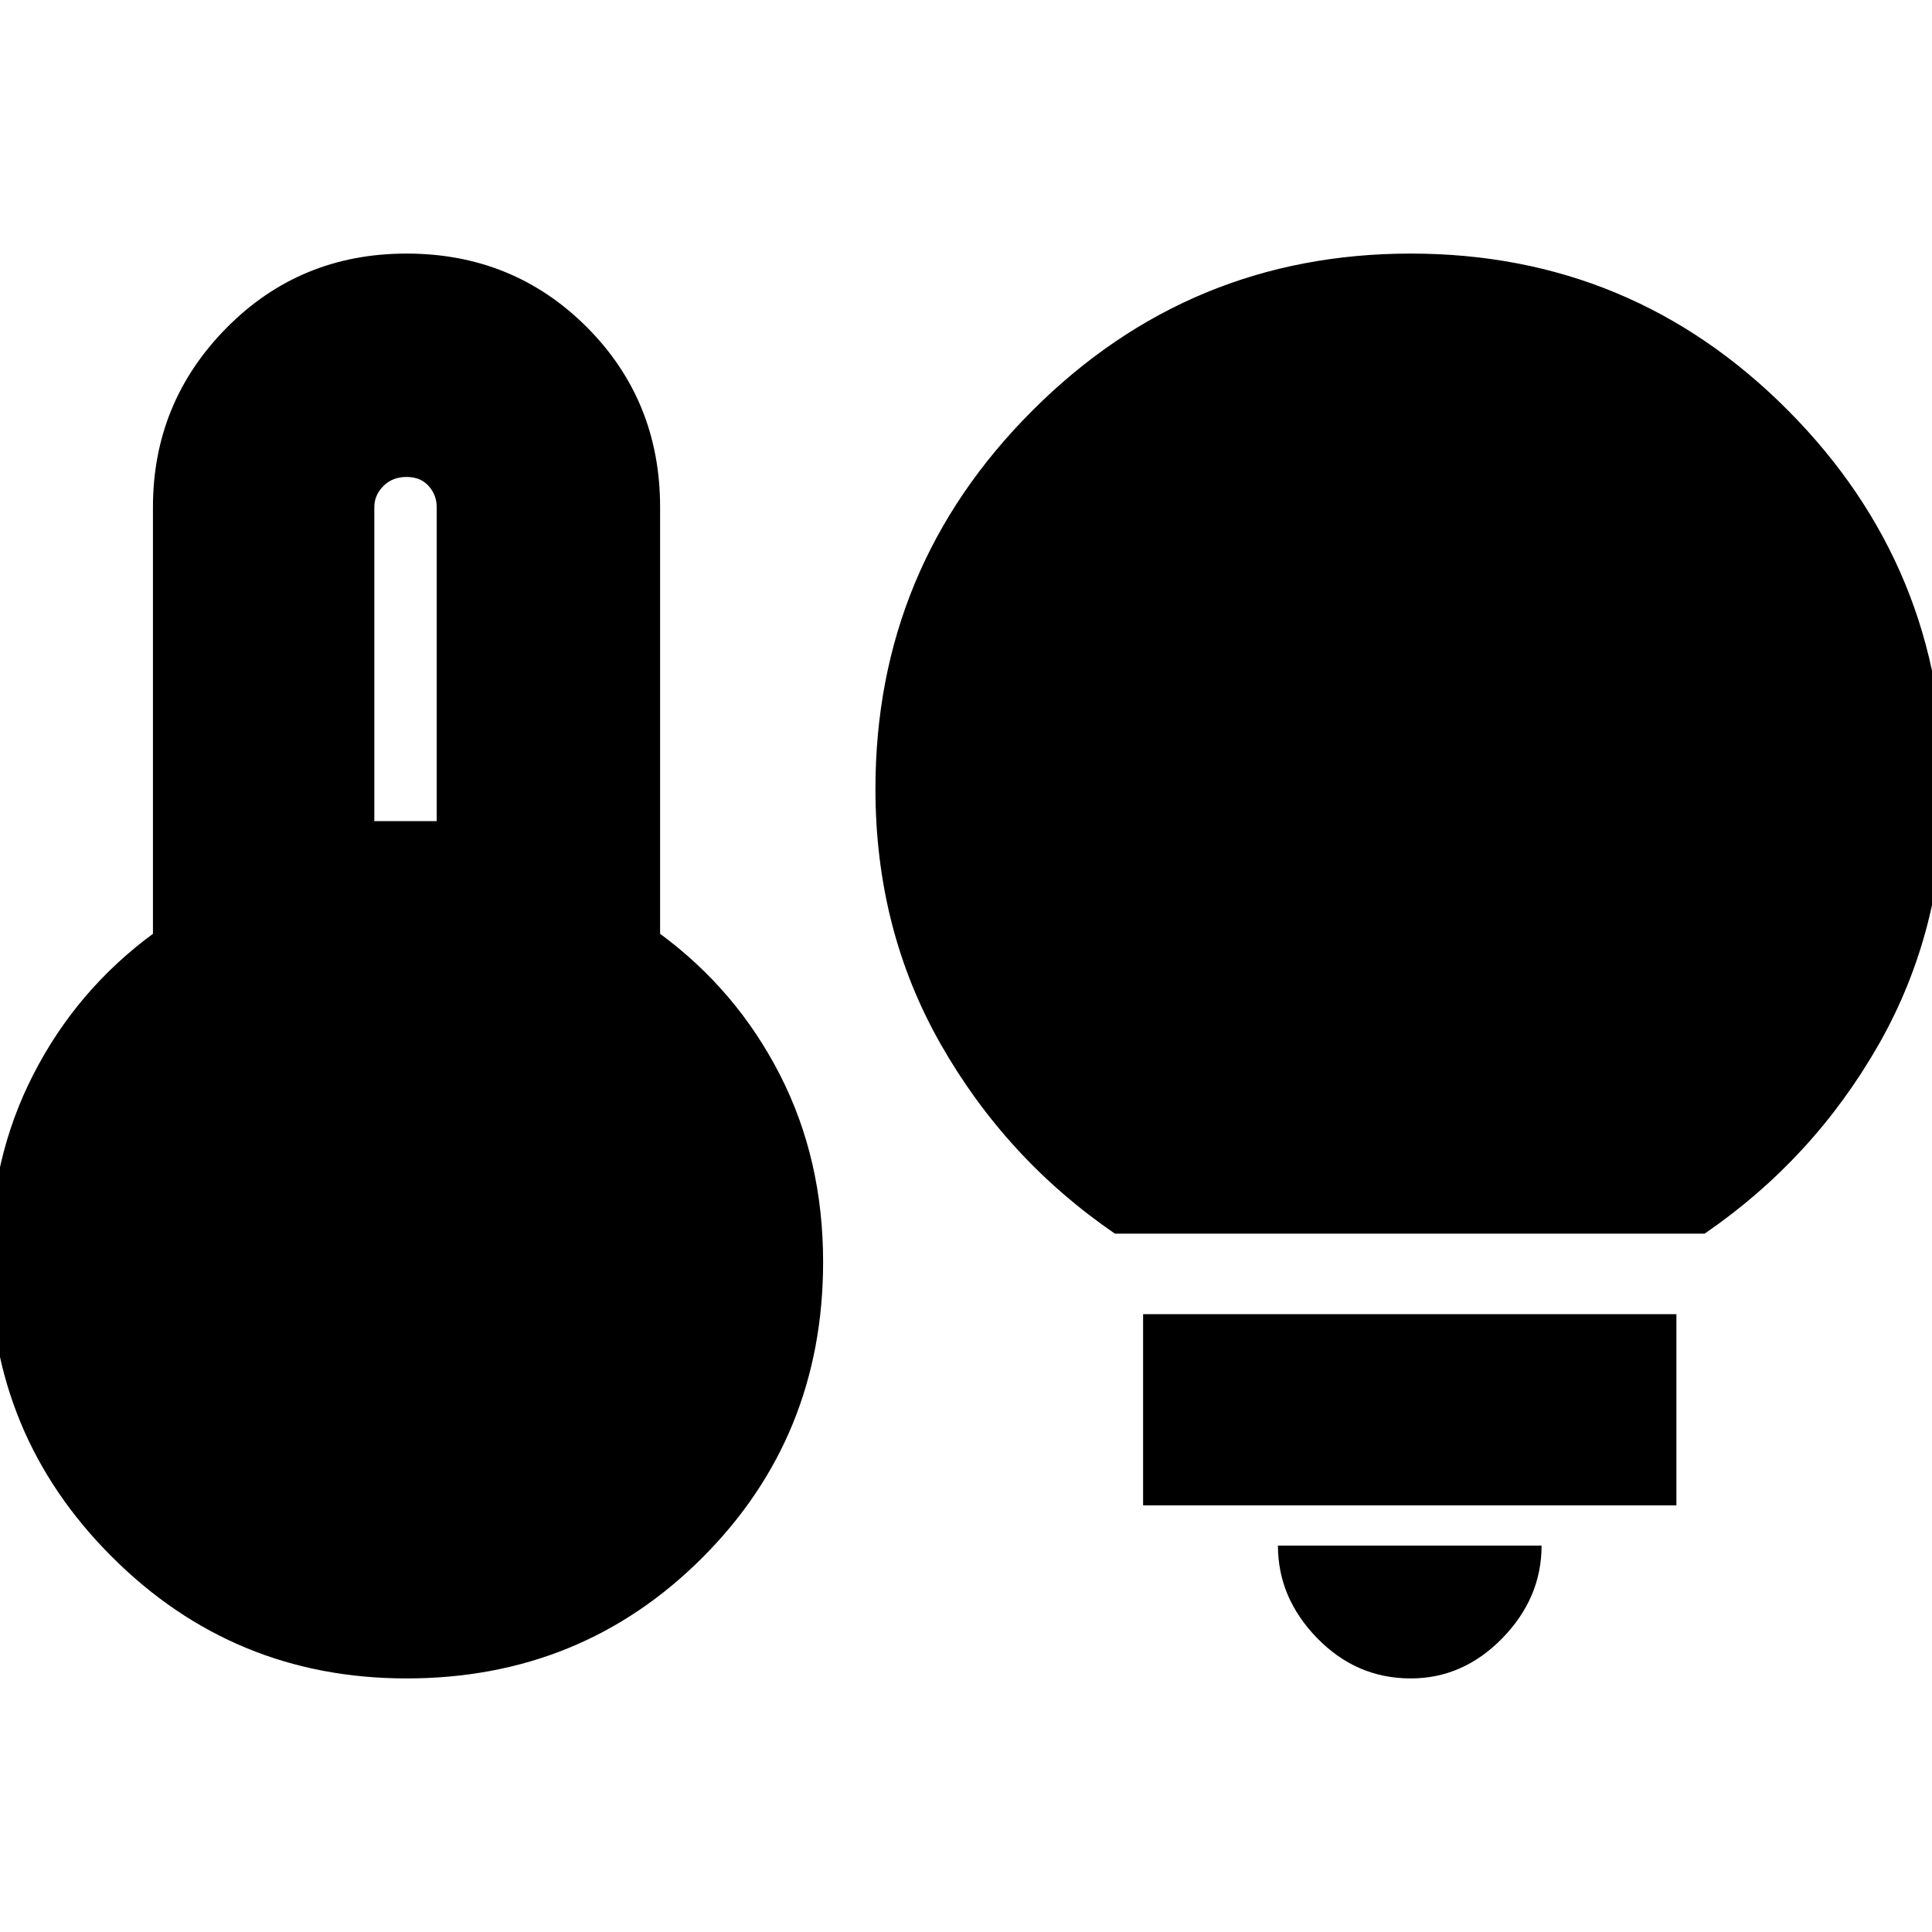 <svg xmlns="http://www.w3.org/2000/svg" height="24" width="24"><path d="M4.65 10.2h.775V6.3q0-.15-.1-.263-.1-.112-.275-.112-.175 0-.287.112-.113.113-.113.263Zm.4 10.65q-2.15 0-3.662-1.513-1.513-1.512-1.513-3.662 0-1.275.538-2.325Q.95 12.3 1.9 11.6V6.3q0-1.3.912-2.225.913-.925 2.238-.925t2.238.912Q8.2 4.975 8.2 6.3v5.3q.95.7 1.488 1.75.537 1.05.537 2.325 0 2.175-1.5 3.675t-3.675 1.5Zm8.8-5.525q-1.35-.925-2.162-2.35-.813-1.425-.813-3.175 0-2.75 1.95-4.7 1.95-1.95 4.7-1.95t4.688 1.95q1.937 1.95 1.937 4.7 0 1.75-.812 3.175-.813 1.425-2.163 2.35Zm3.675 5.525q-.675 0-1.162-.5-.488-.5-.488-1.15h3.275q0 .65-.487 1.15-.488.5-1.138.5ZM14.2 18.7v-2.375h6.625V18.7Z"/></svg>